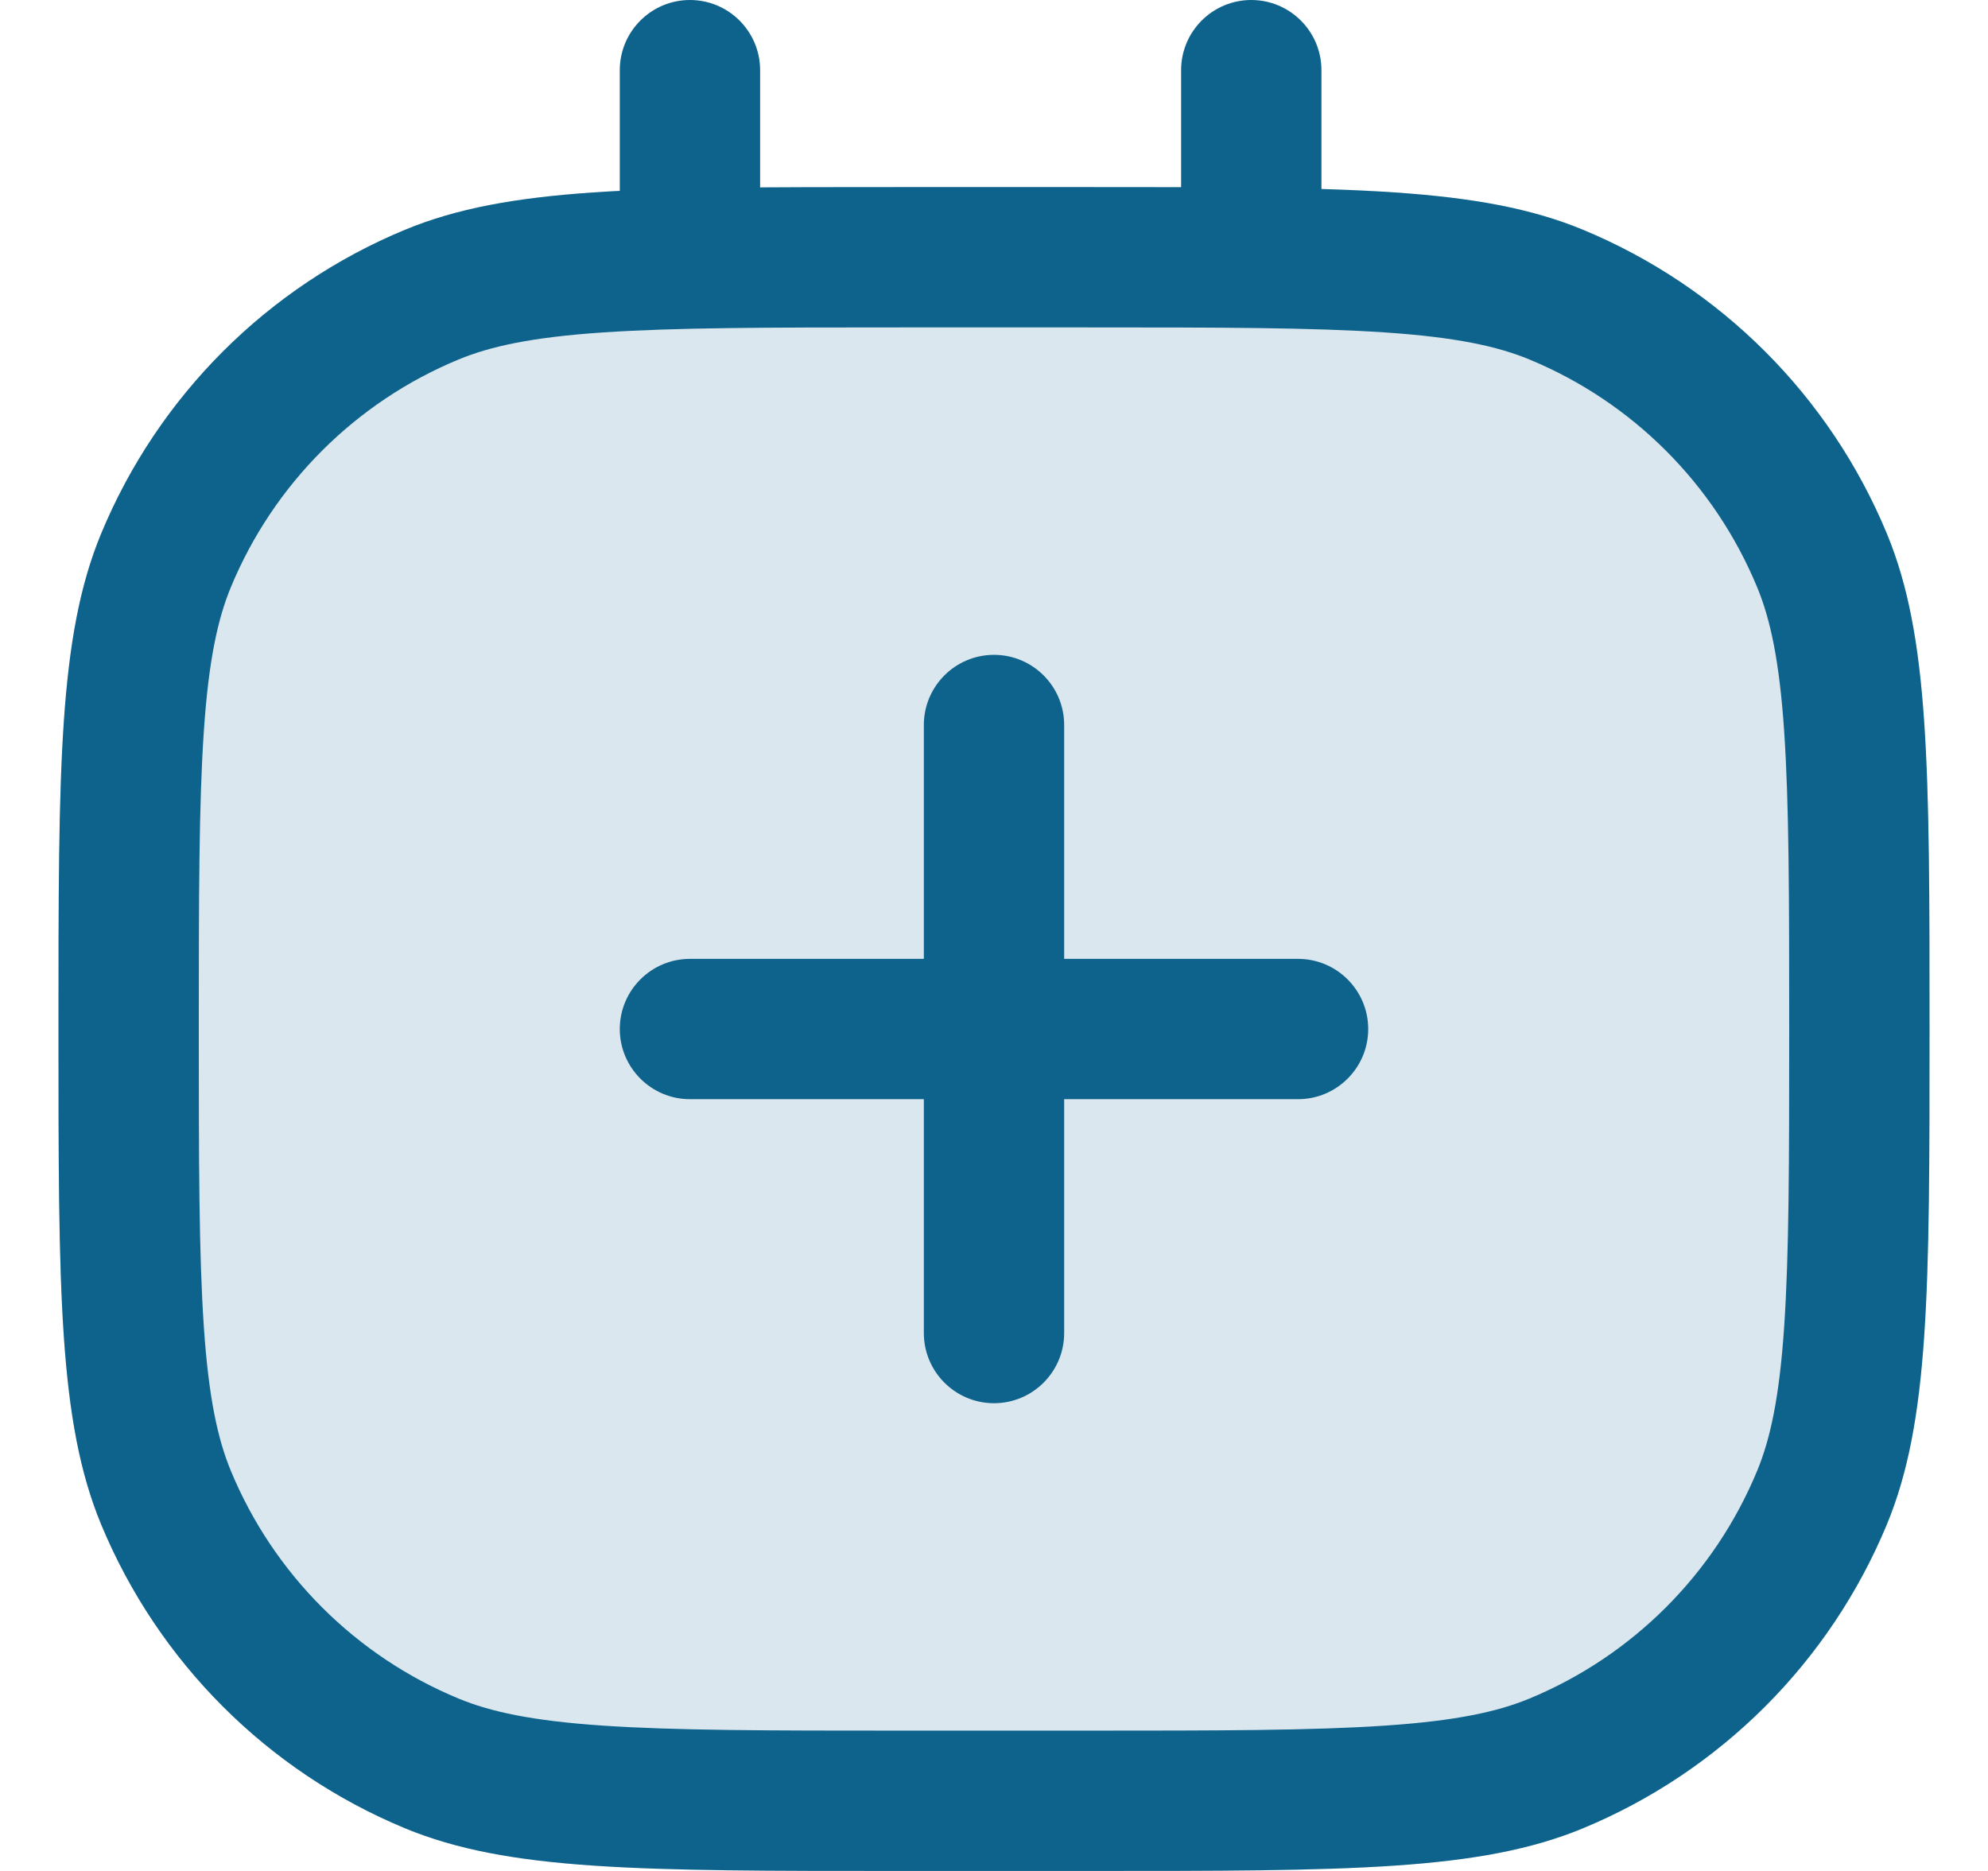 <svg width="17" height="16" viewBox="0 0 17 16" fill="none" xmlns="http://www.w3.org/2000/svg">
<g clip-path="url(#clip0_1277_4718)">
<path opacity="0.15" d="M9.3 1.6C11.537 1.6 12.655 1.6 13.537 1.965C14.713 2.453 15.647 3.387 16.135 4.563C16.5 5.445 16.5 6.563 16.5 8.8C16.5 11.037 16.5 12.155 16.135 13.037C15.647 14.213 14.713 15.147 13.537 15.635C12.655 16 11.537 16 9.3 16H7.7C5.463 16 4.345 16 3.463 15.635C2.287 15.147 1.353 14.213 0.865 13.037C0.5 12.155 0.5 11.037 0.5 8.8C0.5 6.563 0.5 5.445 0.865 4.563C1.353 3.387 2.287 2.453 3.463 1.965C4.345 1.6 5.463 1.6 7.7 1.6H9.3Z" fill="#0E638C"/>
<path fill-rule="evenodd" clip-rule="evenodd" d="M11.845 2.843C11.226 2.801 10.435 2.8 9.3 2.8H7.7C6.565 2.8 5.774 2.801 5.155 2.843C4.547 2.884 4.193 2.962 3.922 3.074C3.04 3.439 2.339 4.14 1.974 5.022C1.862 5.293 1.784 5.647 1.743 6.255C1.701 6.874 1.7 7.665 1.7 8.8C1.7 9.935 1.701 10.726 1.743 11.345C1.784 11.953 1.862 12.307 1.974 12.578C2.339 13.46 3.04 14.161 3.922 14.526C4.193 14.638 4.547 14.716 5.155 14.757C5.774 14.799 6.565 14.8 7.7 14.8H9.3C10.435 14.8 11.226 14.799 11.845 14.757C12.453 14.716 12.807 14.638 13.078 14.526C13.96 14.161 14.661 13.46 15.026 12.578C15.138 12.307 15.216 11.953 15.257 11.345C15.299 10.726 15.3 9.935 15.3 8.8C15.3 7.665 15.299 6.874 15.257 6.255C15.216 5.647 15.138 5.293 15.026 5.022C14.661 4.14 13.96 3.439 13.078 3.074C12.807 2.962 12.453 2.884 11.845 2.843ZM13.537 1.965C12.655 1.6 11.537 1.6 9.3 1.6H7.7C5.463 1.6 4.345 1.6 3.463 1.965C2.287 2.453 1.353 3.387 0.865 4.563C0.5 5.445 0.5 6.563 0.5 8.8C0.5 11.037 0.5 12.155 0.865 13.037C1.353 14.213 2.287 15.147 3.463 15.635C4.345 16 5.463 16 7.7 16H9.3C11.537 16 12.655 16 13.537 15.635C14.713 15.147 15.647 14.213 16.135 13.037C16.5 12.155 16.5 11.037 16.5 8.8C16.5 6.563 16.5 5.445 16.135 4.563C15.647 3.387 14.713 2.453 13.537 1.965Z" fill="#0E638C"/>
<path fill-rule="evenodd" clip-rule="evenodd" d="M5.3 8.8C5.3 8.469 5.569 8.2 5.9 8.2H11.1C11.431 8.2 11.7 8.469 11.7 8.8C11.7 9.131 11.431 9.4 11.1 9.4H5.9C5.569 9.4 5.3 9.131 5.3 8.8Z" fill="#0E638C"/>
<path fill-rule="evenodd" clip-rule="evenodd" d="M8.5 12C8.169 12 7.9 11.731 7.9 11.4V6.2C7.9 5.869 8.169 5.6 8.5 5.6C8.831 5.6 9.1 5.869 9.1 6.2V11.4C9.1 11.731 8.831 12 8.5 12Z" fill="#0E638C"/>
<path fill-rule="evenodd" clip-rule="evenodd" d="M5.9 0C6.231 -7.24235e-09 6.5 0.269 6.5 0.6V1.8C6.5 2.131 6.231 2.4 5.9 2.4C5.569 2.4 5.3 2.131 5.3 1.8V0.6C5.3 0.269 5.569 7.24232e-09 5.9 0Z" fill="#0E638C"/>
<path fill-rule="evenodd" clip-rule="evenodd" d="M10.7 0C11.031 -7.24235e-09 11.3 0.269 11.3 0.6V1.8C11.3 2.131 11.031 2.4 10.7 2.4C10.369 2.4 10.1 2.131 10.1 1.8V0.6C10.1 0.269 10.369 7.24232e-09 10.7 0Z" fill="#0E638C"/>
</g>
<defs>
<clipPath id="clip0_1277_4718">
<rect width="16" height="16" fill="white" transform="translate(0.5)"/>
</clipPath>
</defs>
</svg>

